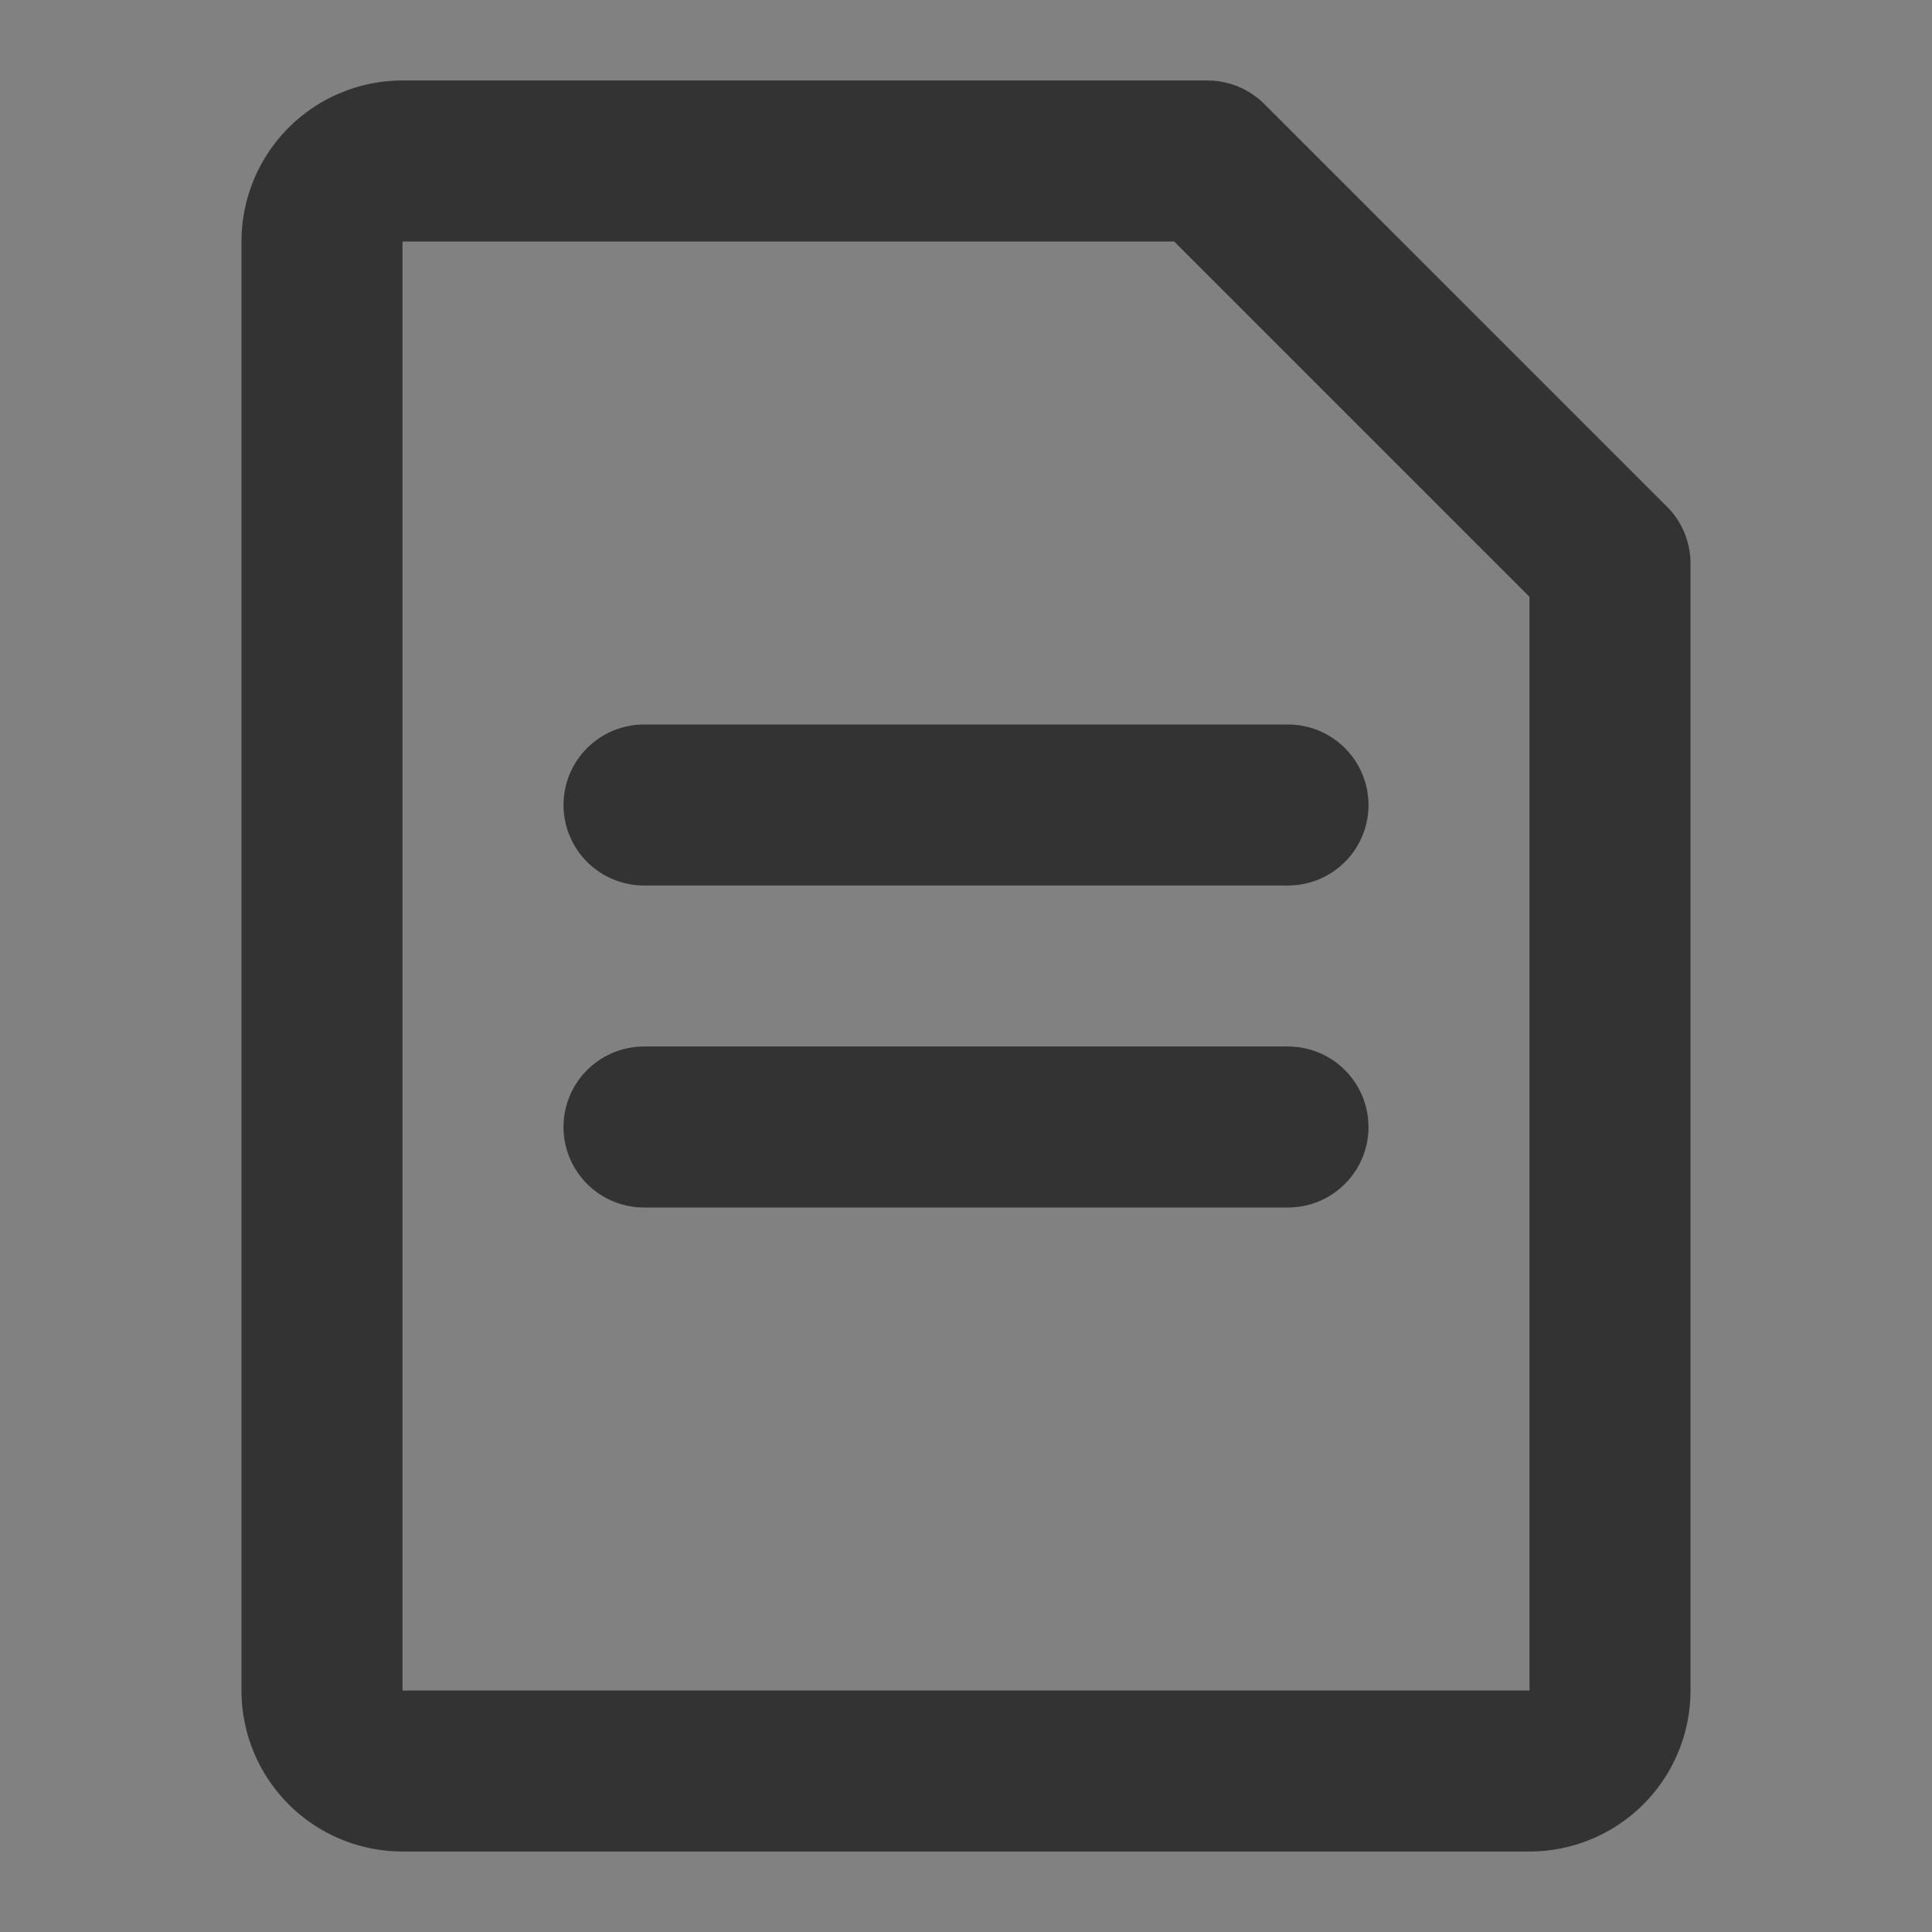 <svg xmlns="http://www.w3.org/2000/svg" fill="none" viewBox="0 0 24 24"><rect x="0" y="0" width="24" height="24" fill="#808080" stroke="none"/><path fill-opacity=".01" fill="#fff" d="M24 0H0v24h24V0z"/><path stroke-linejoin="round" stroke-width="2" stroke="#333" d="M4 3a1 1 0 0 1 1-1h10l5 5v14a1 1 0 0 1-1 1H5a1 1 0 0 1-1-1V3z"/><path stroke-linejoin="round" stroke-linecap="round" stroke-width="2" stroke="#333" d="M8 10h8M8 14h8"/></svg>